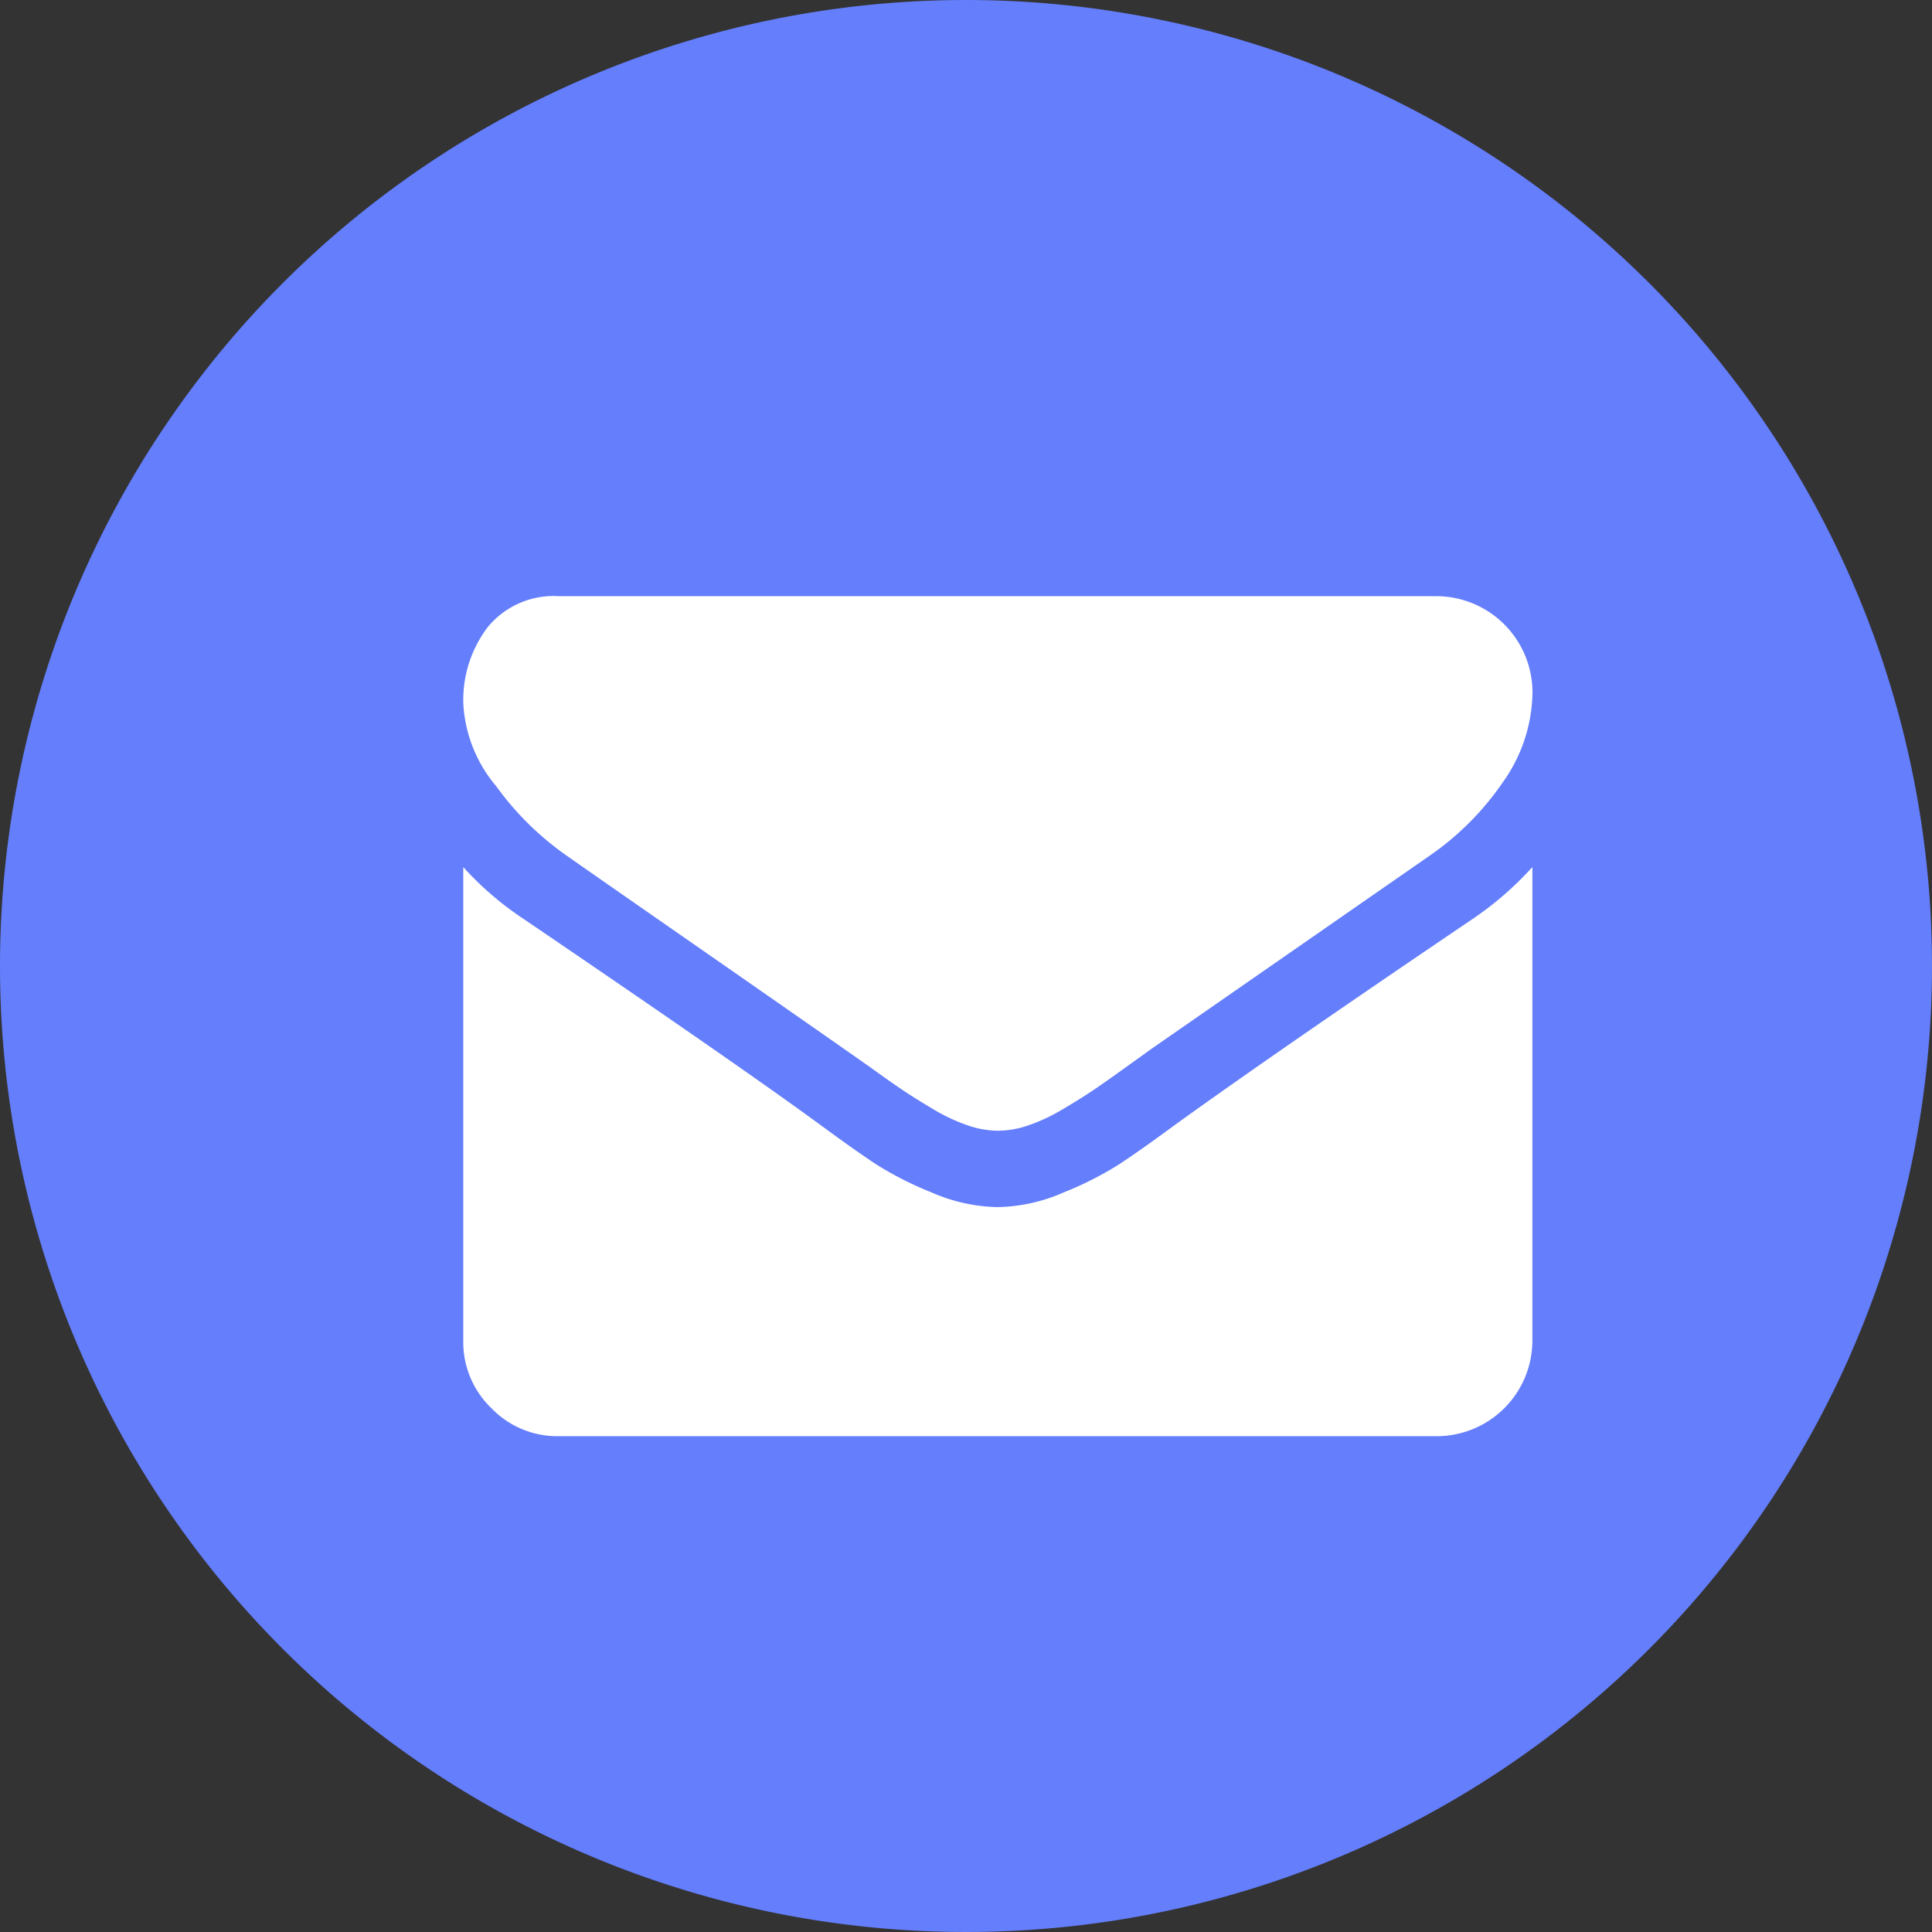 <svg xmlns="http://www.w3.org/2000/svg" width="19" height="19" viewBox="0 0 19 19">
  <rect x="0" y="0" width="19" height="19" fill="#333333" stroke="none"/>
  <g id="Group_8224" data-name="Group 8224" transform="translate(-46 -212)">
    <path id="Path_10164" data-name="Path 10164" d="M9.5,0A9.5,9.5,0,1,1,0,9.5,9.5,9.5,0,0,1,9.5,0Z" transform="translate(46 212)" fill="#647efc"/>
    <g id="envelope" transform="translate(50.557 163.044)">
      <g id="Group_8181" data-name="Group 8181" transform="translate(0 54.82)">
        <path id="Path_10149" data-name="Path 10149" d="M1.009,57.366q.2.141,1.2.836t1.537,1.071L4,59.451q.191.138.317.223t.305.191a1.77,1.77,0,0,0,.337.158.929.929,0,0,0,.293.053h.012a.93.93,0,0,0,.293-.053,1.772,1.772,0,0,0,.337-.158q.179-.106.305-.191t.317-.223l.249-.179L9.51,57.366a2.787,2.787,0,0,0,.716-.722,1.549,1.549,0,0,0,.288-.886.947.947,0,0,0-.939-.939H.939a.838.838,0,0,0-.7.305A1.184,1.184,0,0,0,0,55.888a1.37,1.37,0,0,0,.323.8A2.912,2.912,0,0,0,1.009,57.366Z" transform="translate(0 -54.82)" fill="#fff"/>
        <path id="Path_10150" data-name="Path 10150" d="M9.926,184.947Q8,186.25,7,186.971q-.334.246-.543.384a3.35,3.35,0,0,1-.554.282,1.688,1.688,0,0,1-.645.144H5.25a1.689,1.689,0,0,1-.645-.144,3.351,3.351,0,0,1-.554-.282q-.208-.138-.543-.384-.792-.581-2.916-2.024a3.107,3.107,0,0,1-.593-.51v4.658a.9.9,0,0,0,.276.663.9.9,0,0,0,.663.276H9.574a.941.941,0,0,0,.939-.939v-4.658A3.234,3.234,0,0,1,9.926,184.947Z" transform="translate(0 -181.774)" fill="#fff"/>
      </g>
    </g>
  </g>
</svg>

